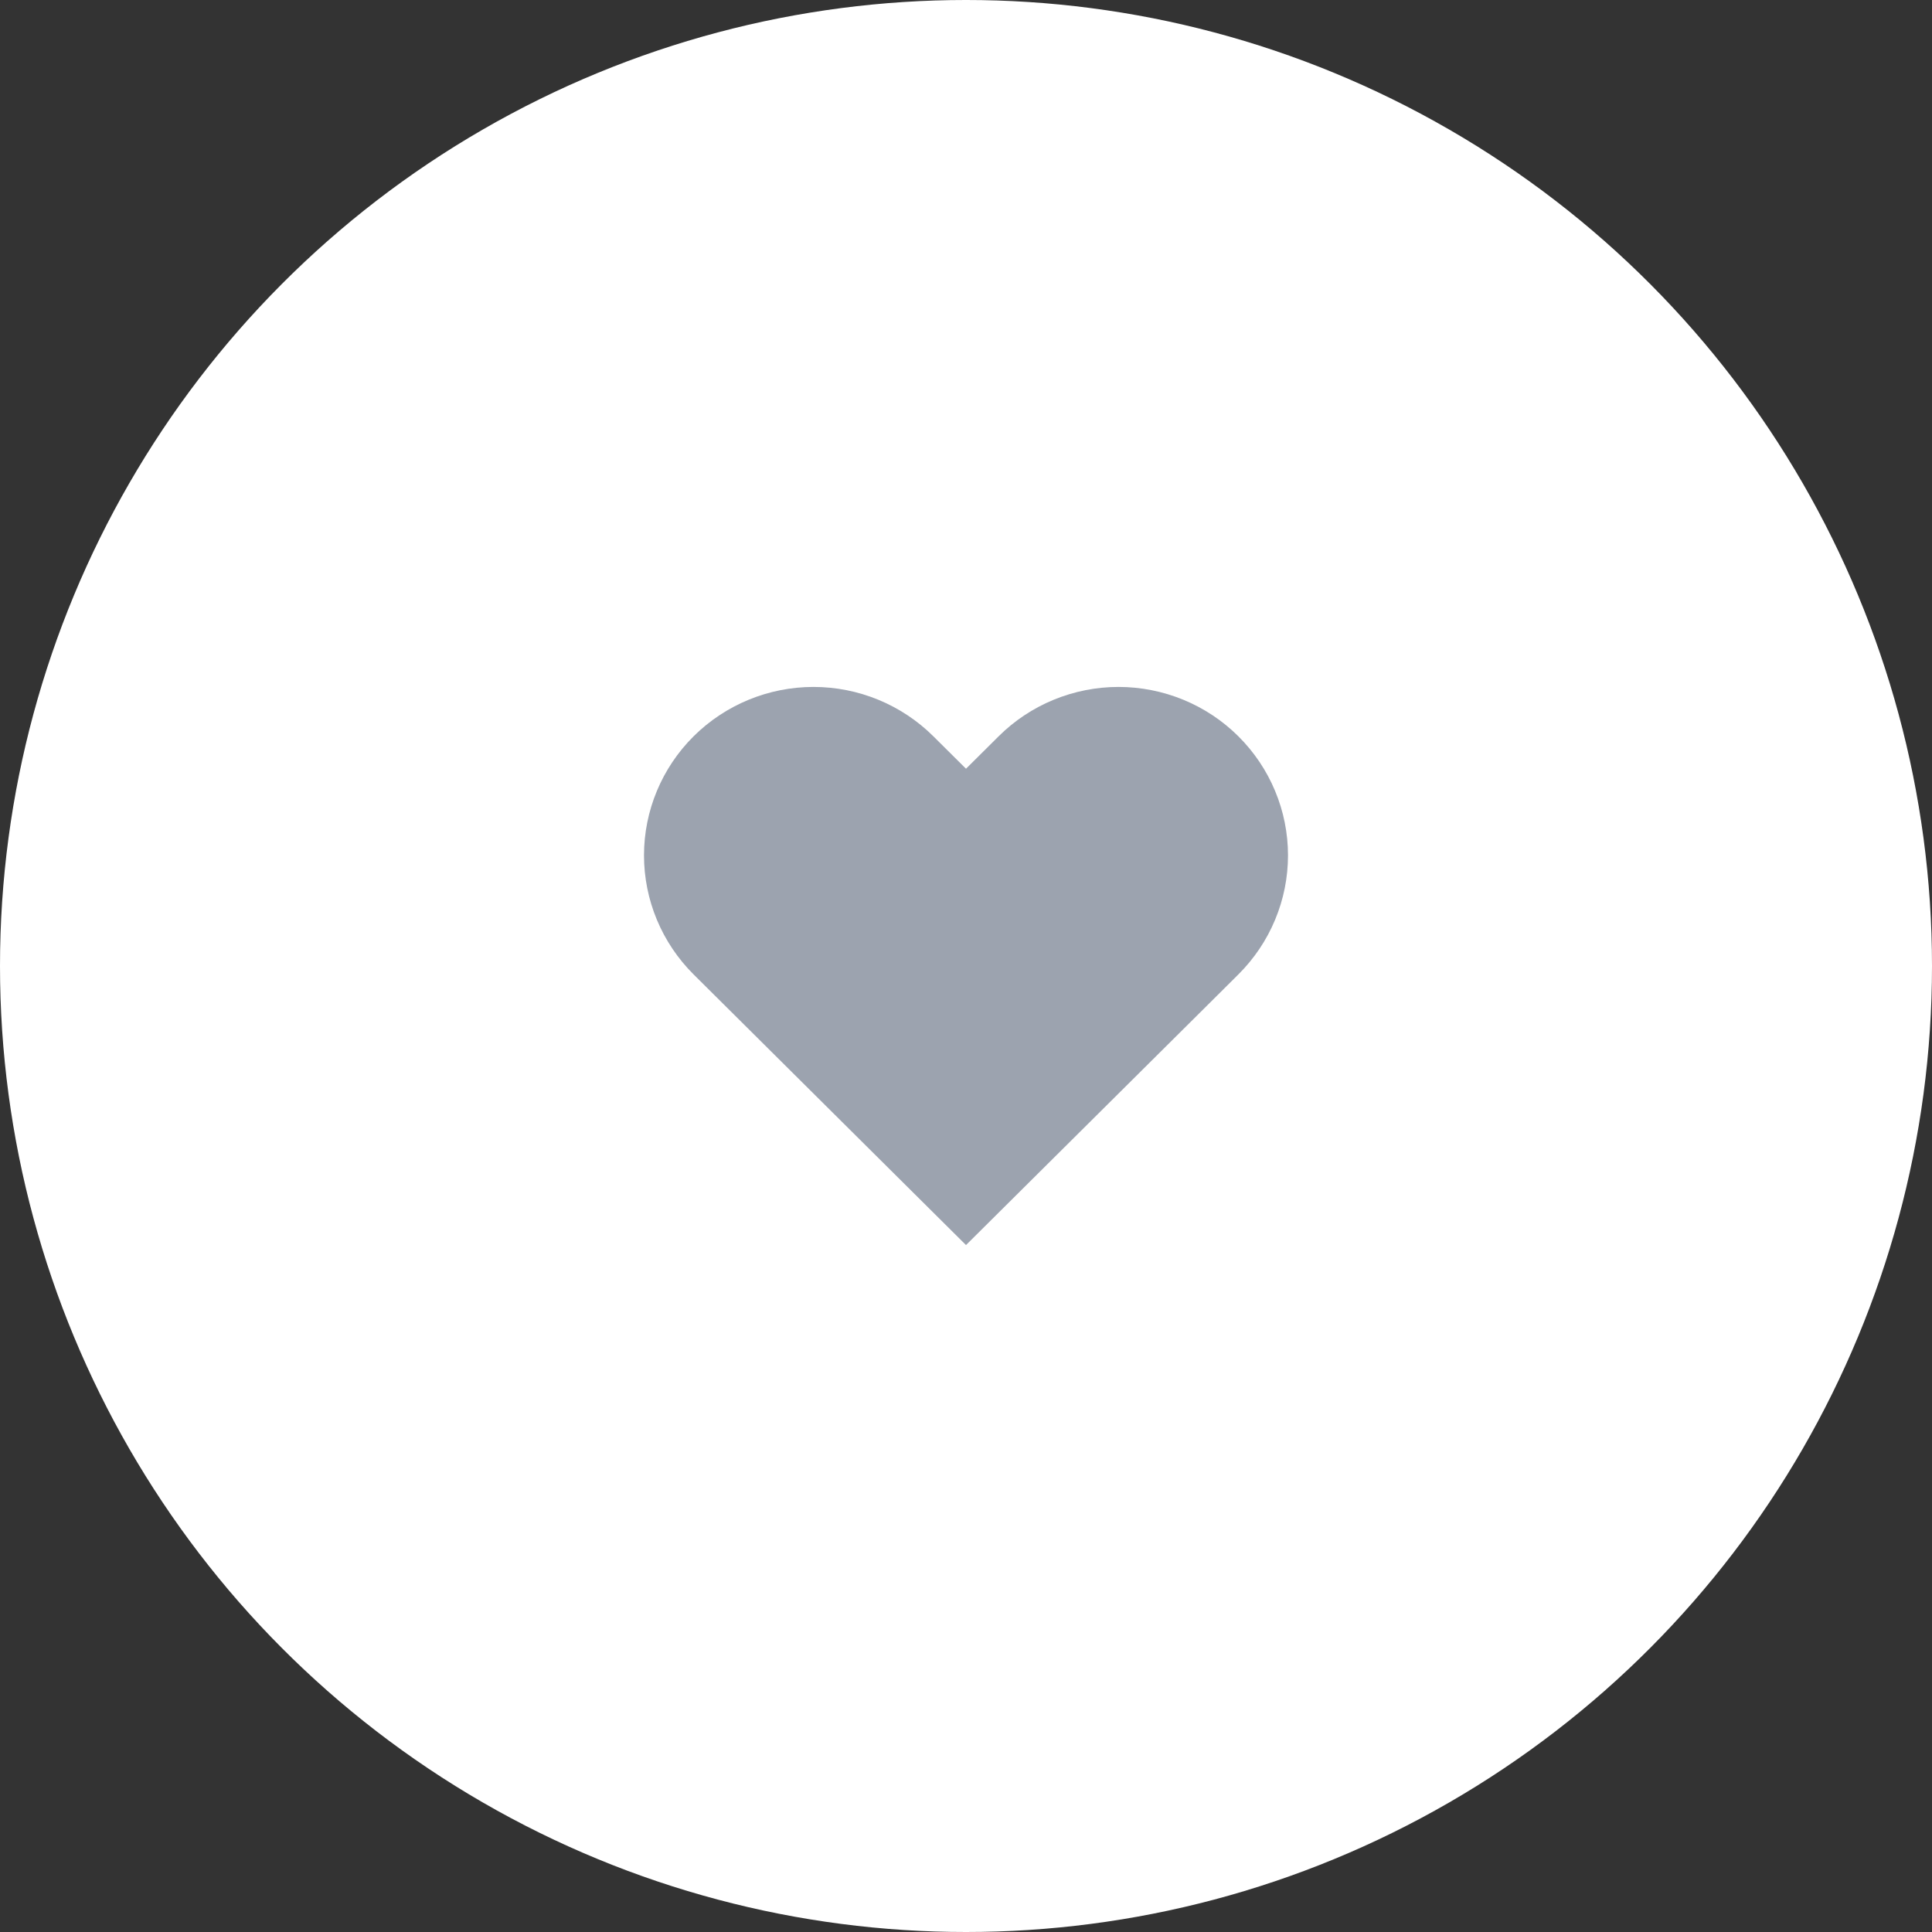 <svg width="45" height="45" viewBox="0 0 45 45" fill="none" xmlns="http://www.w3.org/2000/svg">
<rect x="0" y="0" width="45" height="45" fill="#333333" stroke="none"/>
<circle cx="22.5" cy="22.5" r="22.5" fill="white"/>
<path d="M28.843 17.149C28.477 16.785 28.042 16.496 27.563 16.299C27.084 16.102 26.57 16 26.052 16C25.534 16 25.02 16.102 24.541 16.299C24.062 16.496 23.627 16.785 23.261 17.149L22.5 17.905L21.739 17.149C20.999 16.414 19.995 16 18.948 16C17.901 16 16.897 16.414 16.156 17.149C15.416 17.885 15 18.883 15 19.923C15 20.963 15.416 21.961 16.156 22.697L16.917 23.453L22.5 29L28.083 23.453L28.843 22.697C29.21 22.332 29.501 21.9 29.699 21.424C29.898 20.948 30 20.438 30 19.923C30 19.408 29.898 18.898 29.699 18.422C29.501 17.946 29.21 17.514 28.843 17.149Z" fill="#9CA3AF"/>
</svg>

